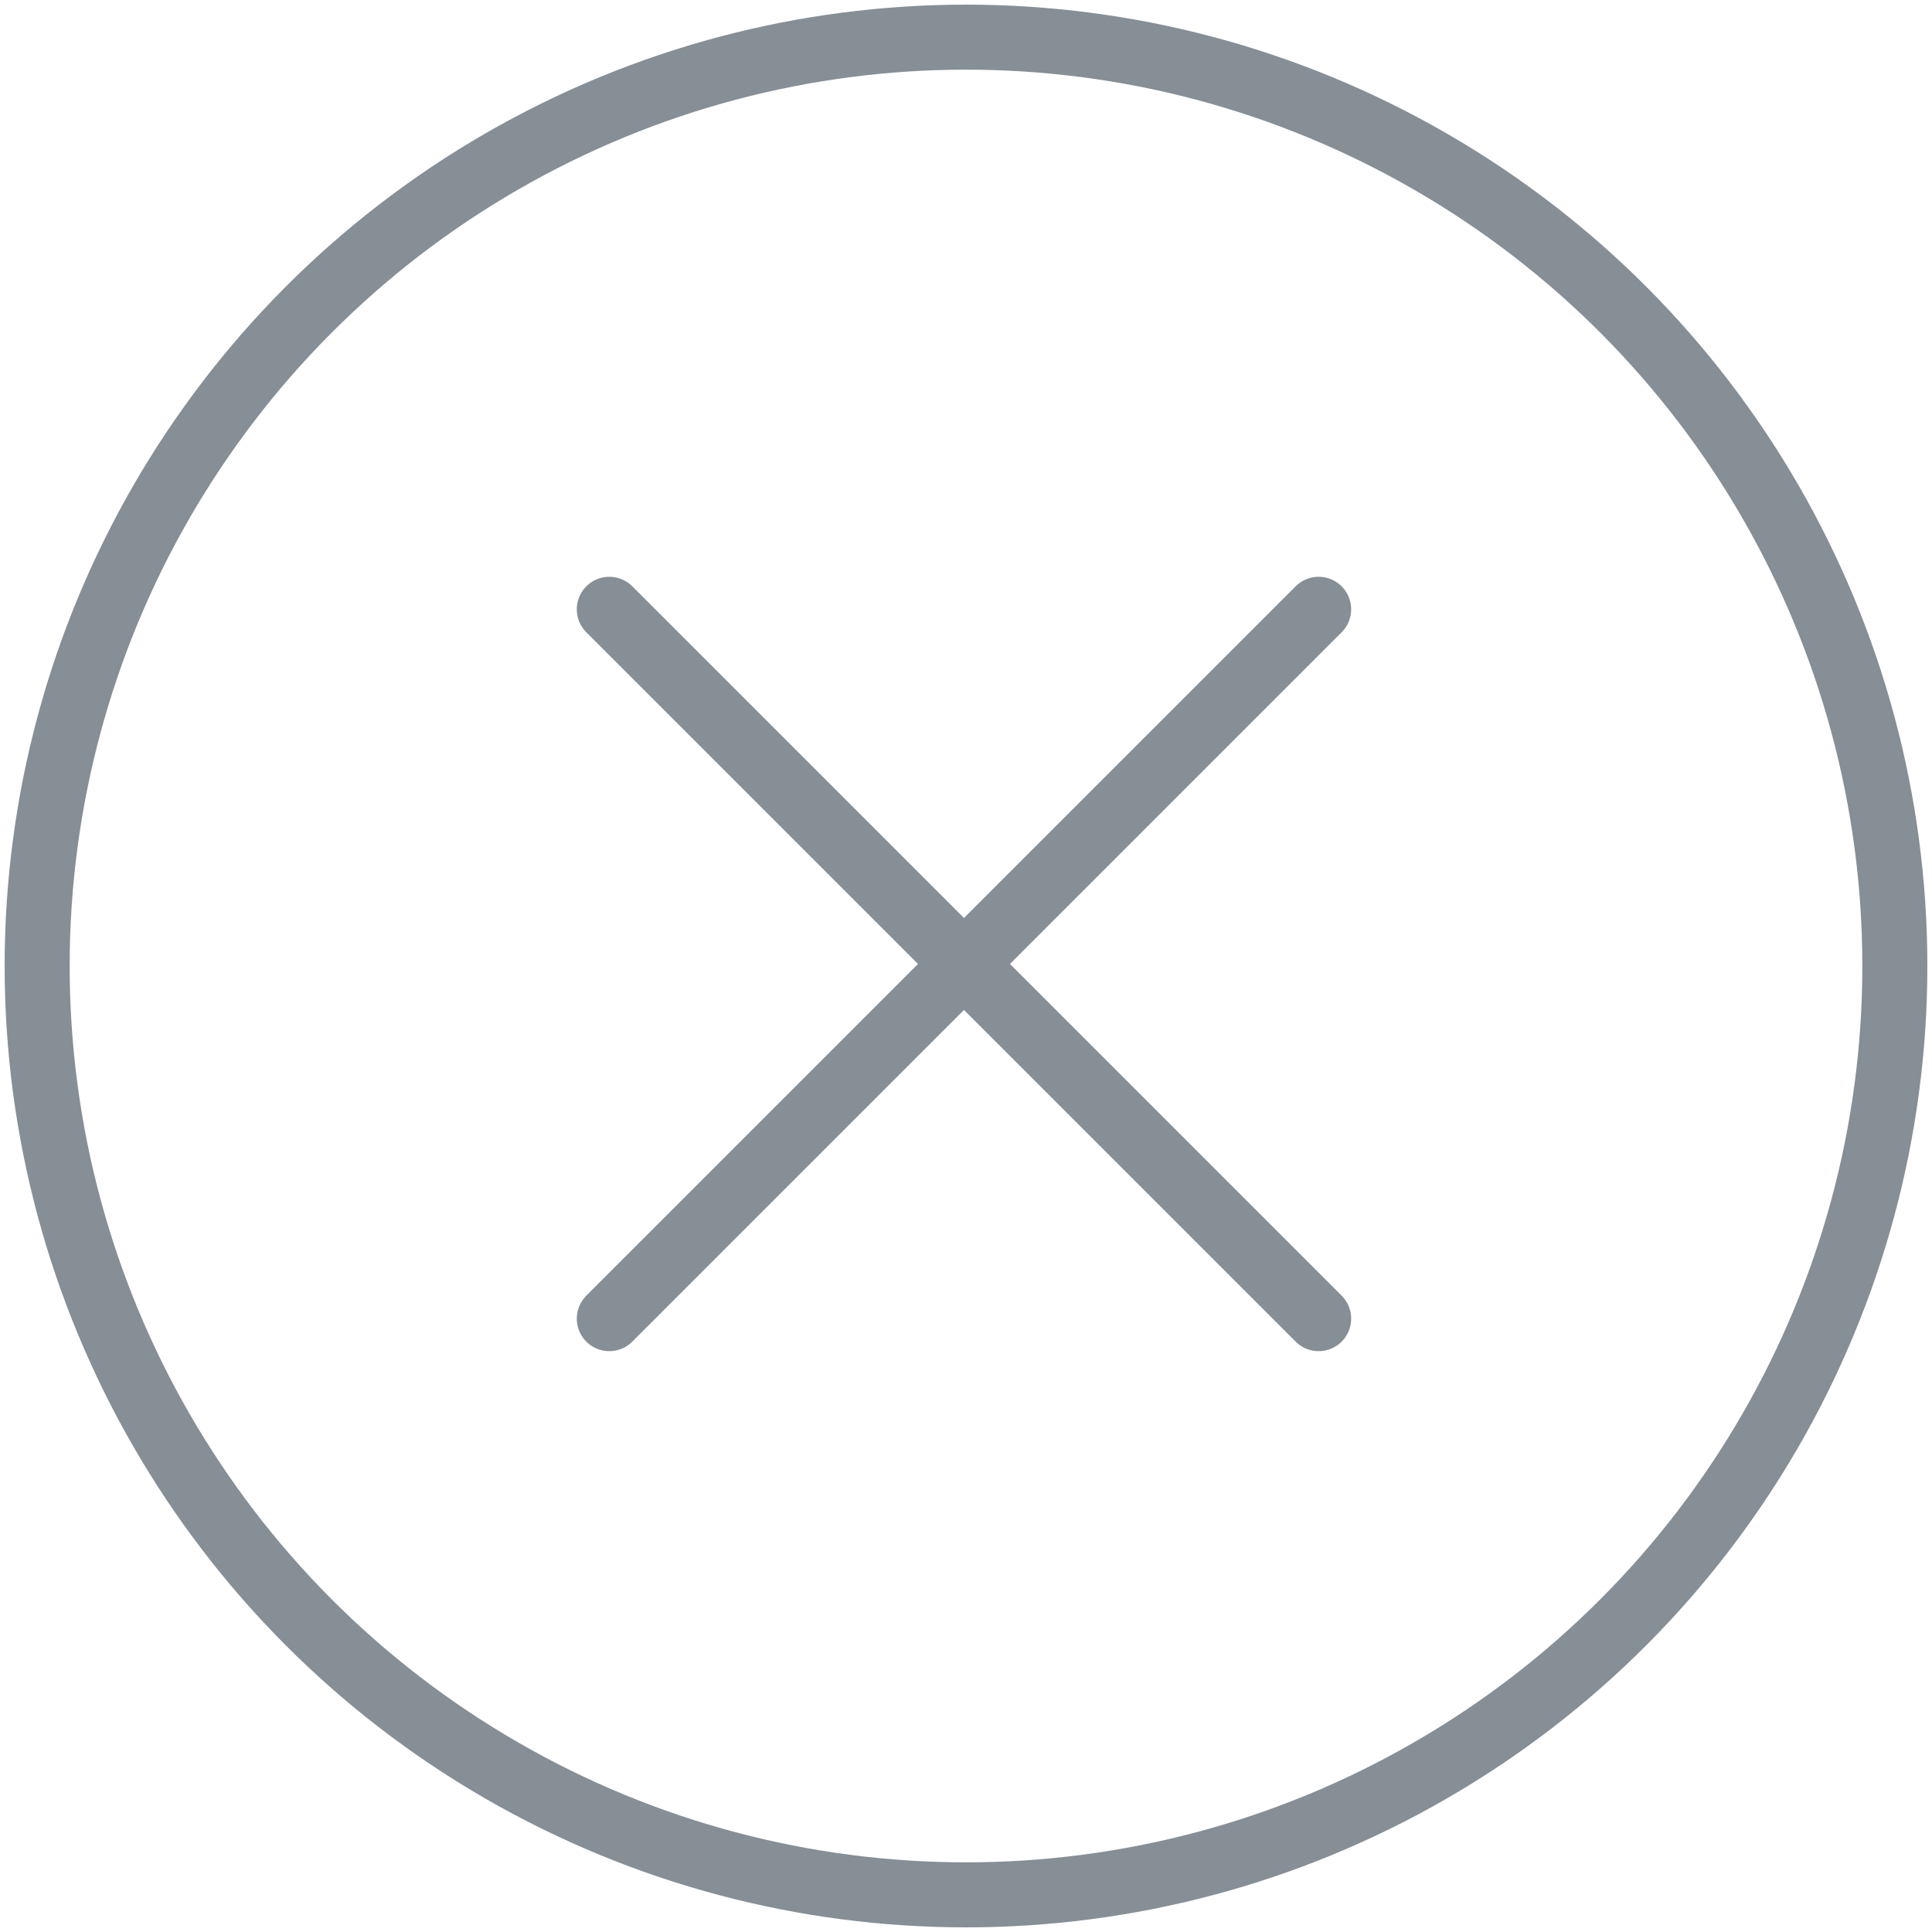 <?xml version="1.0" encoding="UTF-8"?>
<svg width="104px" height="104px" viewBox="0 0 104 104" version="1.1" xmlns="http://www.w3.org/2000/svg" xmlns:xlink="http://www.w3.org/1999/xlink">
    <!-- Generator: Sketch 46 (44423) - http://www.bohemiancoding.com/sketch -->
    <title>interface-20</title>
    <desc>Created with Sketch.</desc>
    <defs></defs>
    <g id="ALL" stroke="none" stroke-width="1" fill="none" fill-rule="evenodd" stroke-linecap="round" stroke-linejoin="round">
        <g id="Secondary" transform="translate(-6019, -1062)" stroke="#868E96" stroke-width="3.5">
            <g id="interface-20" transform="translate(6021, 1064)">
                <circle id="Layer-3" cx="50" cy="50" r="50"></circle>
                <path d="M68.983,30.799 L30.799,68.983" id="Layer-1"></path>
                <path d="M68.983,68.983 L30.799,30.799" id="Layer-2"></path>
            </g>
        </g>
    </g>
</svg>
